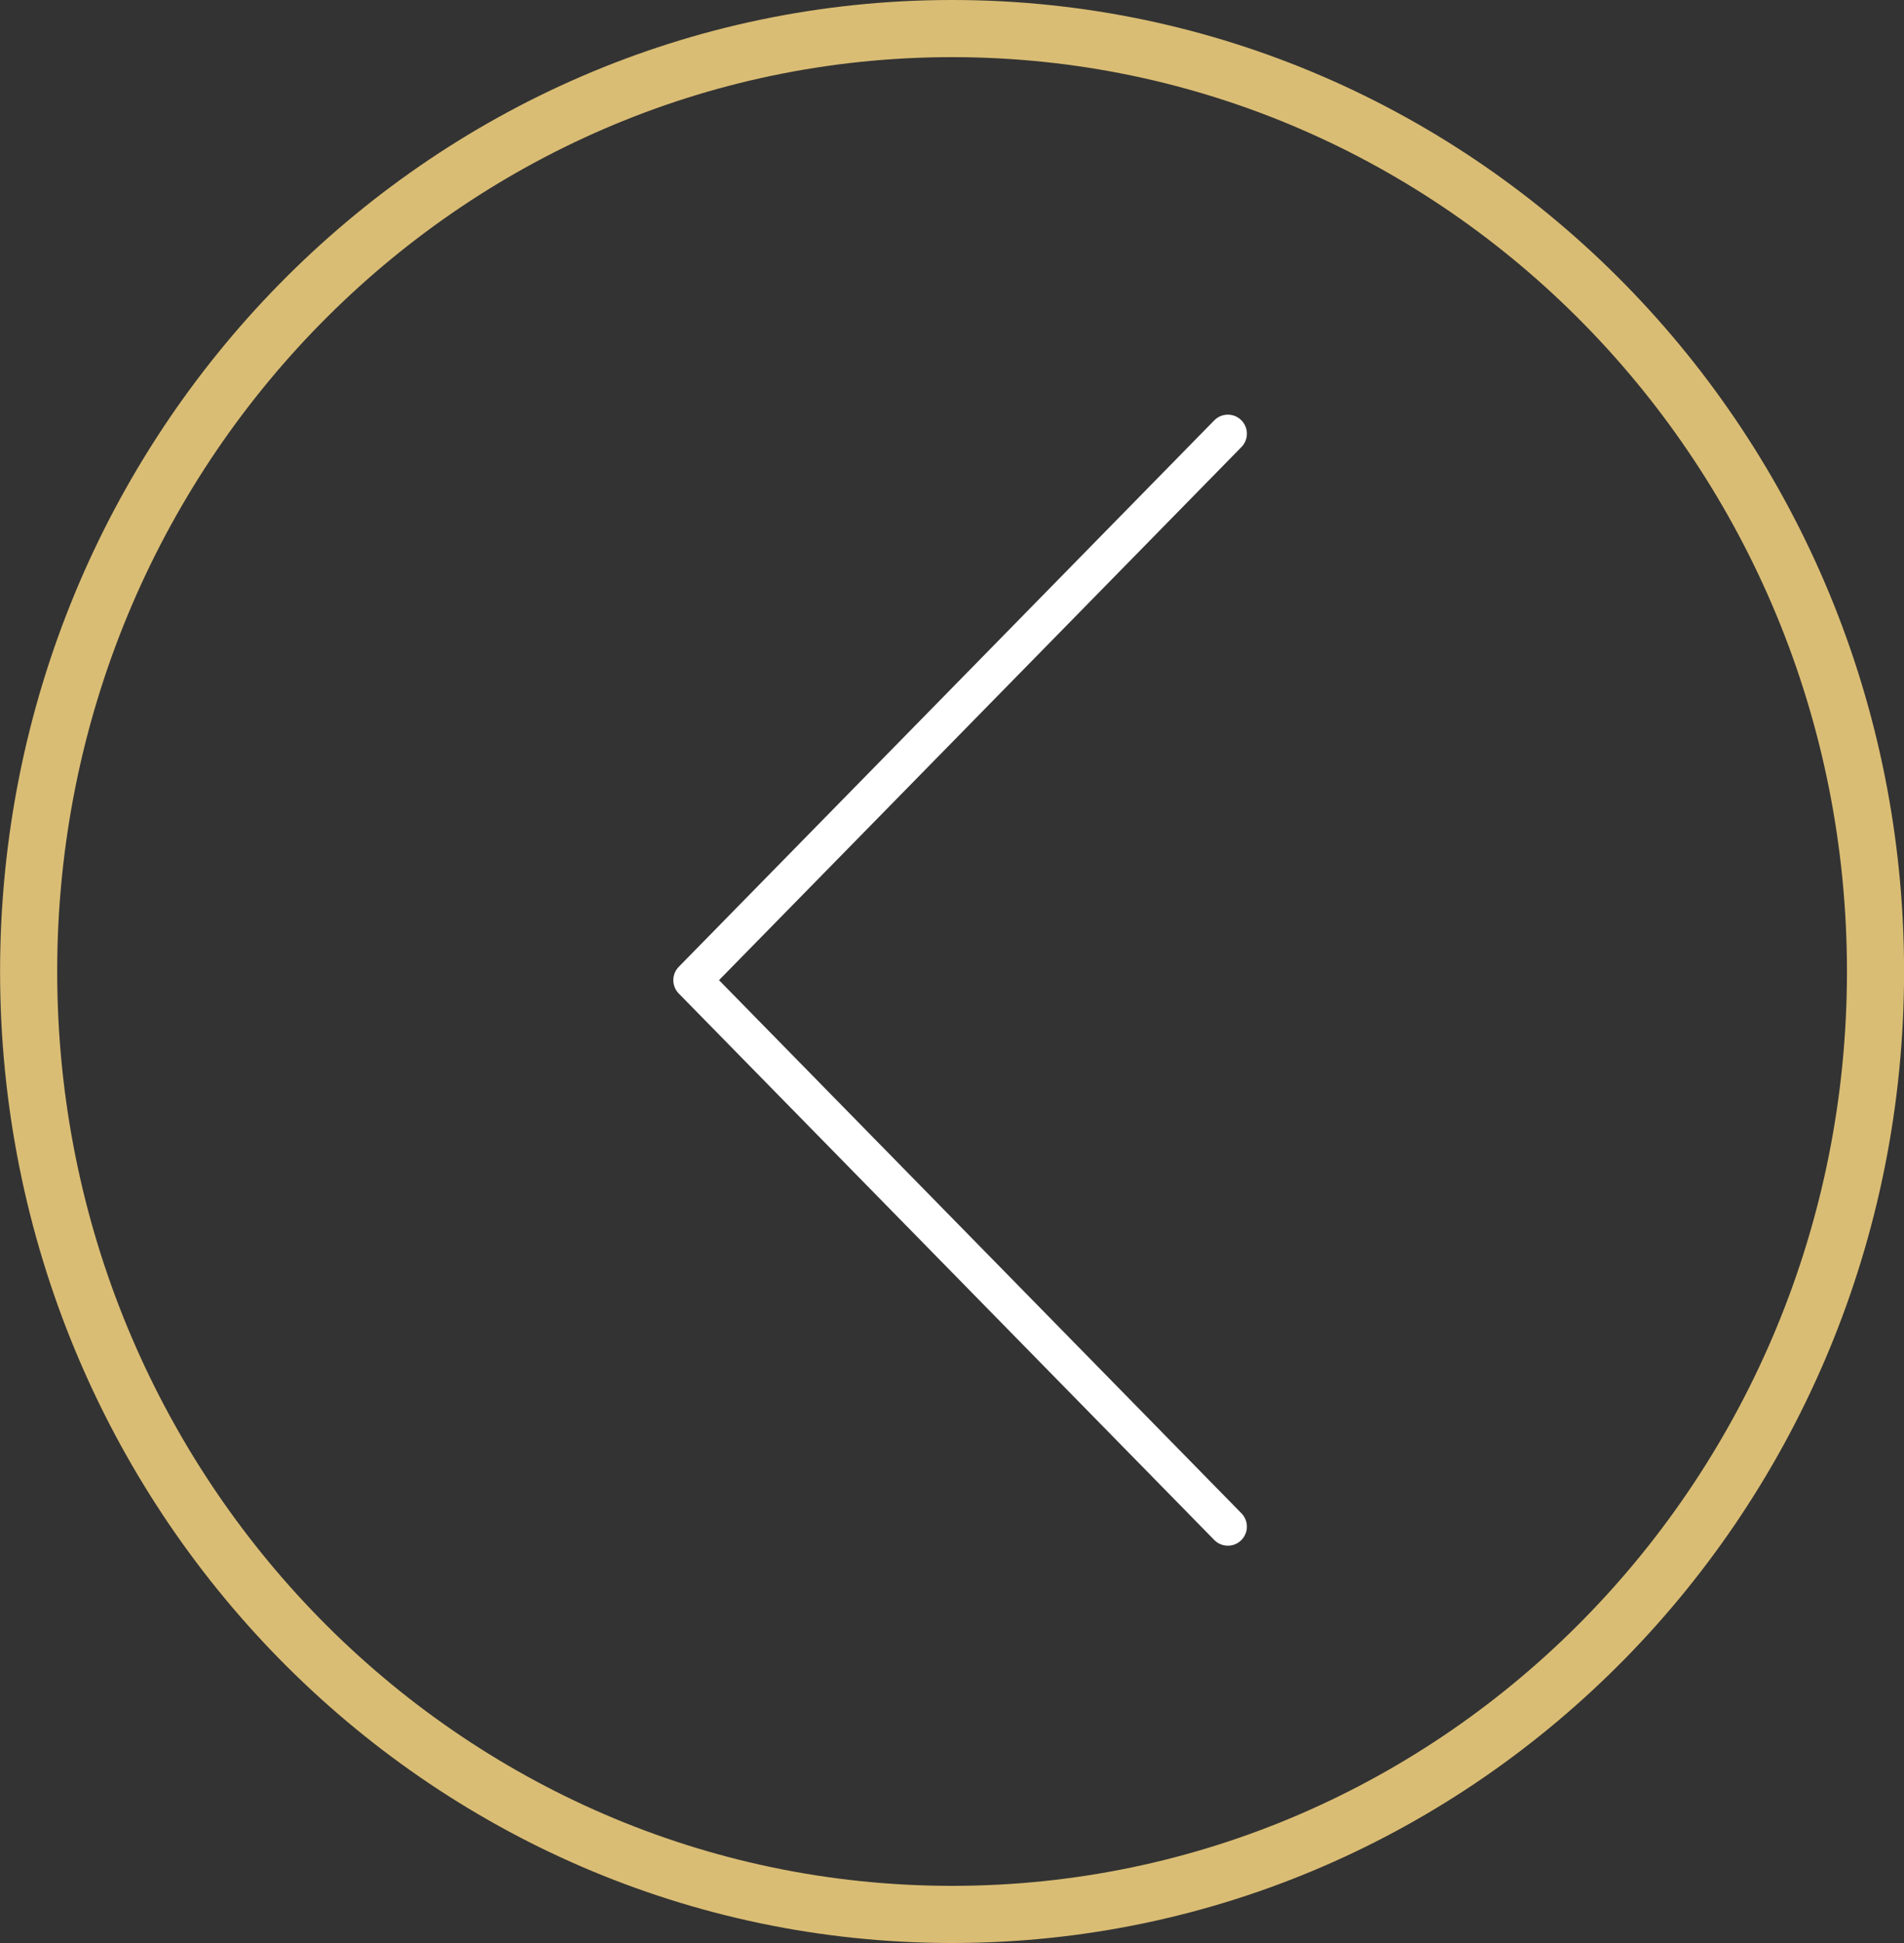 <svg width="100" height="102" viewBox="0 0 100 102" fill="none" xmlns="http://www.w3.org/2000/svg">
<rect x="0" y="0" width="100" height="102" fill="#333333" stroke="none"/>
<g clip-path="url(#clip0)">
<path d="M50.004 1.5C76.762 1.5 98.504 23.634 98.504 51C98.504 78.366 76.762 100.5 50.004 100.5C23.246 100.5 1.504 78.366 1.504 51C1.504 23.634 23.246 1.5 50.004 1.5Z" stroke="#DABD74" stroke-width="3"/>
<path d="M64.488 22.768L36.363 51.455L64.488 80.143" stroke="white" stroke-width="2" stroke-linecap="round" stroke-linejoin="round"/>
</g>
<defs>
<clipPath id="clip0">
<rect width="102" height="100" fill="white" transform="translate(100) rotate(90)"/>
</clipPath>
</defs>
</svg>
